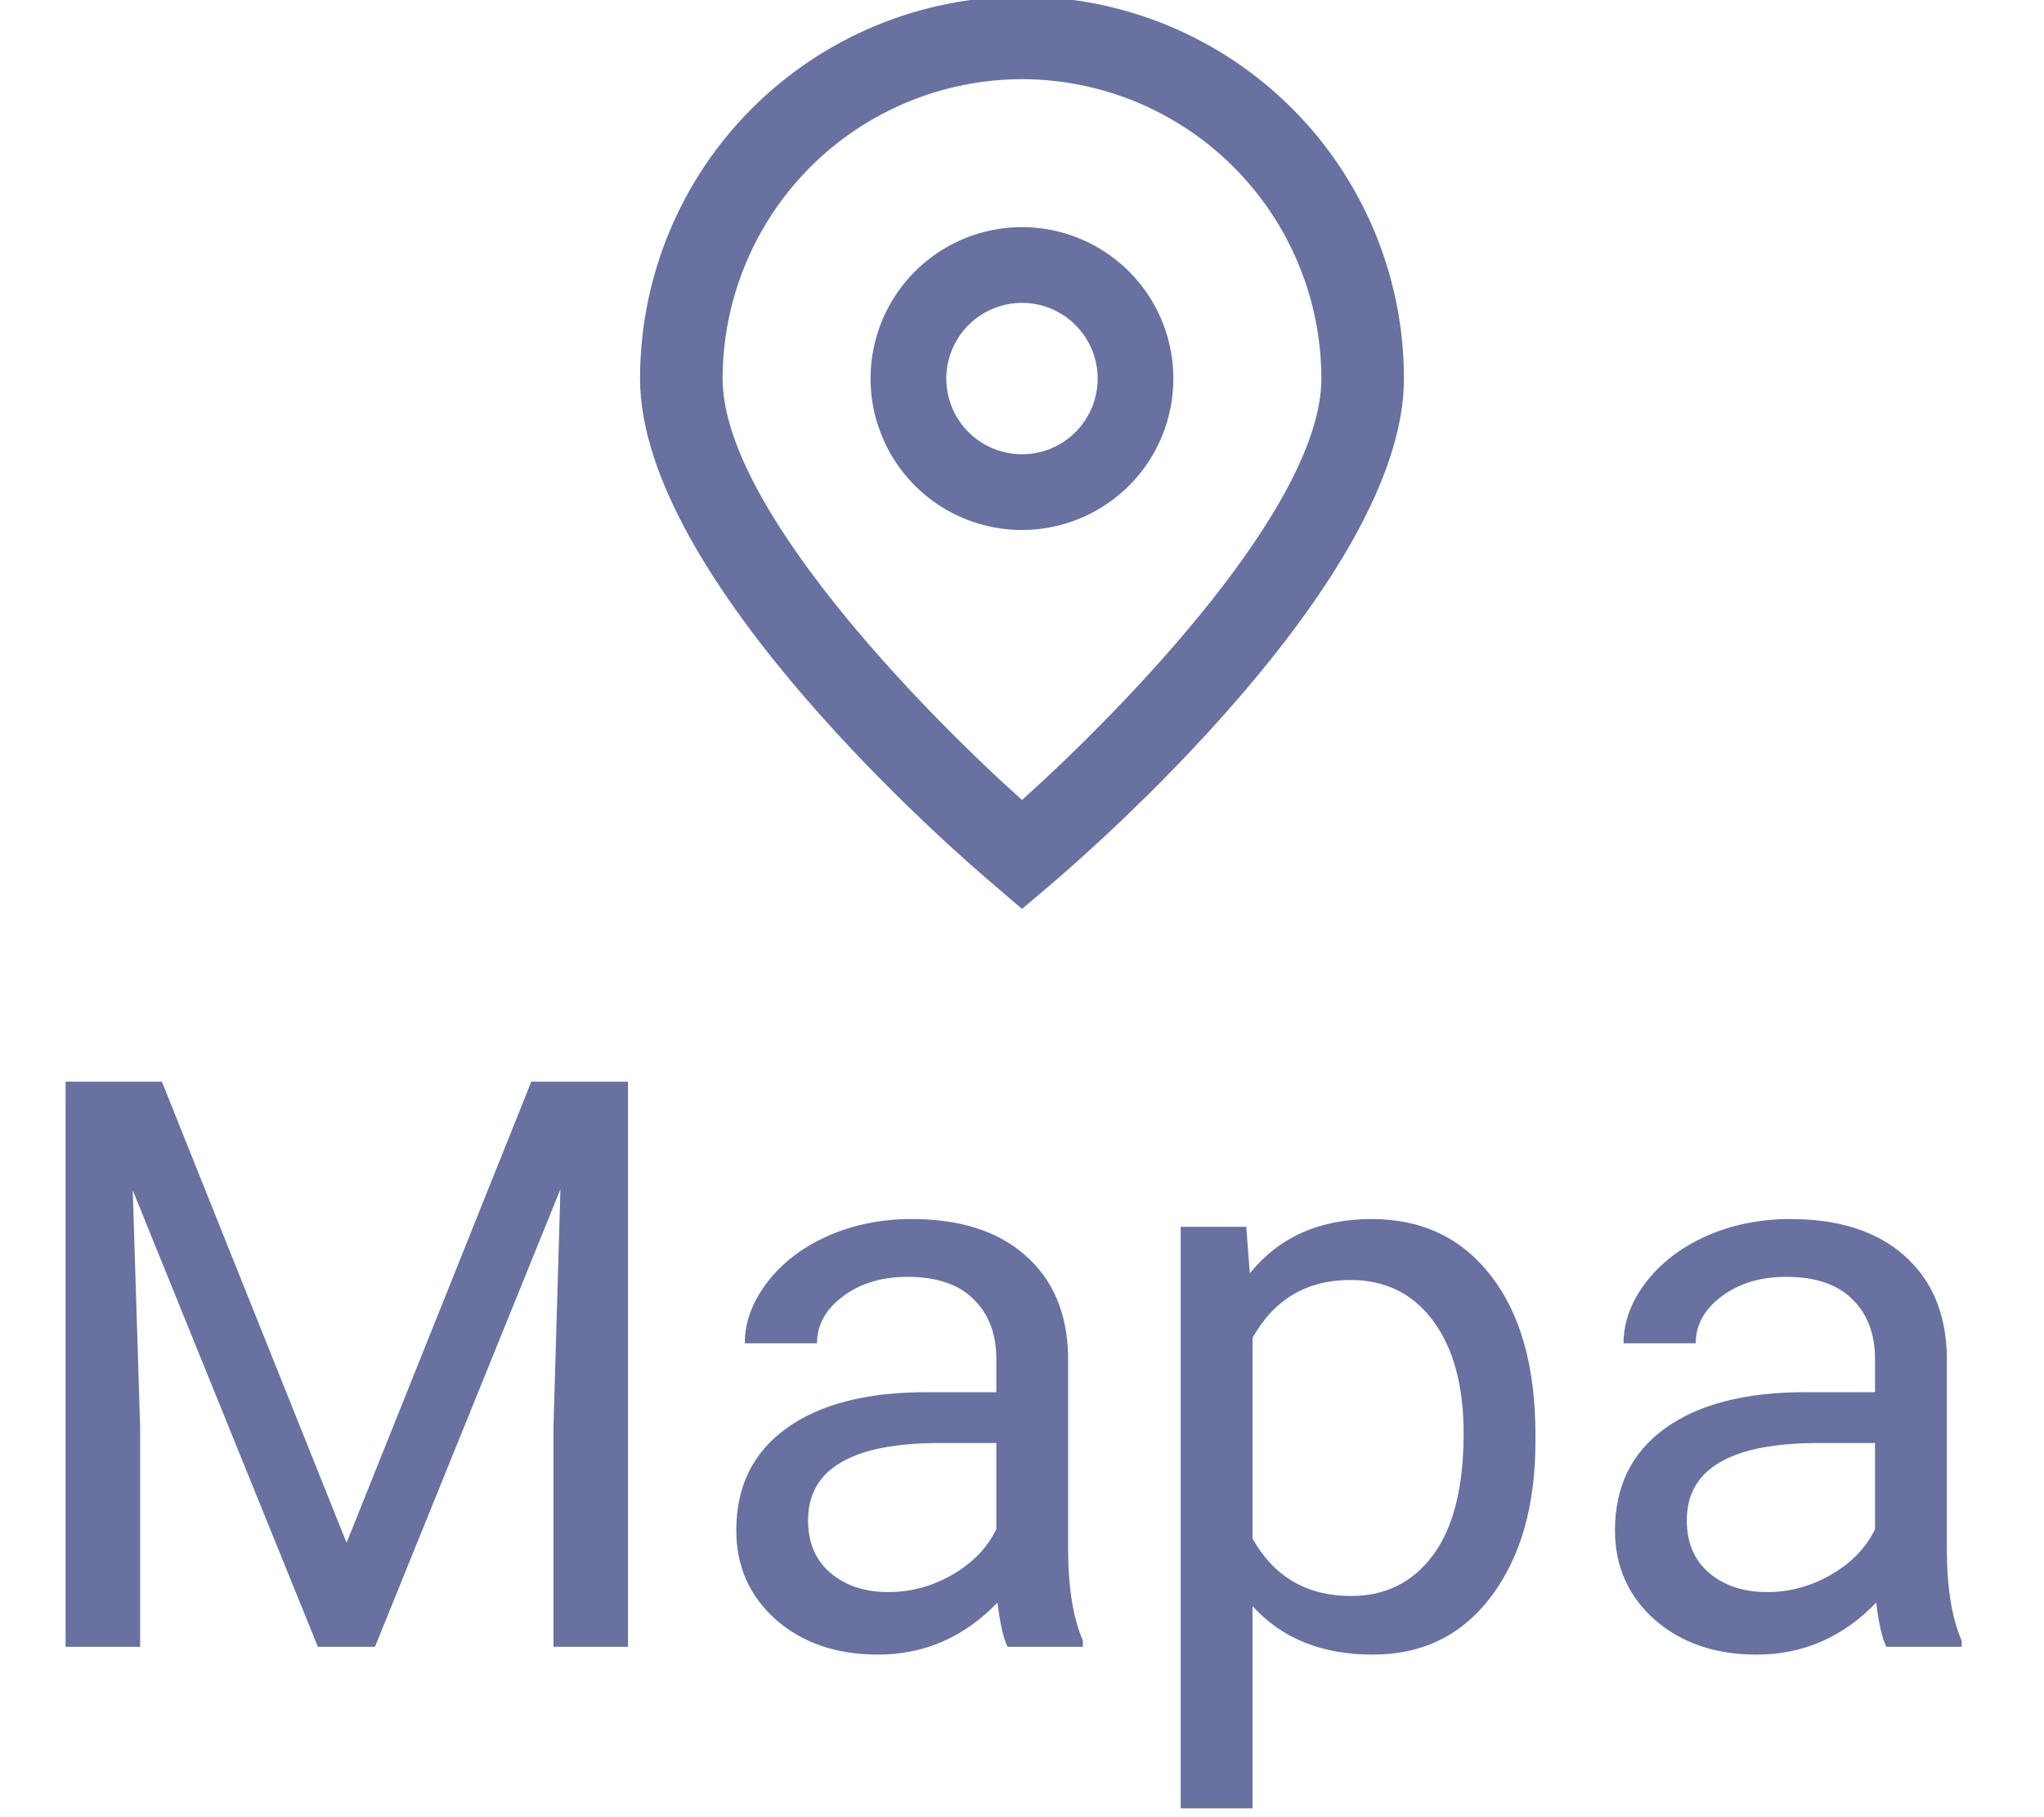 <svg width="36" height="32" viewBox="0 0 36 32" fill="none" xmlns="http://www.w3.org/2000/svg">
<g clip-path="url(#clip0)">
<path d="M18 16.006L17.533 15.605C16.89 15.067 11.273 10.216 11.273 6.667C11.273 4.883 11.981 3.171 13.243 1.91C14.505 0.648 16.216 -0.061 18 -0.061C19.784 -0.061 21.495 0.648 22.757 1.91C24.018 3.171 24.727 4.883 24.727 6.667C24.727 10.216 19.11 15.067 18.469 15.608L18 16.006ZM18 1.394C16.602 1.396 15.262 1.952 14.273 2.94C13.285 3.929 12.729 5.269 12.727 6.667C12.727 8.896 16.183 12.457 18 14.088C19.817 12.457 23.273 8.893 23.273 6.667C23.271 5.269 22.715 3.929 21.726 2.94C20.738 1.952 19.398 1.396 18 1.394Z" fill="#68719F"/>
<path d="M18 9.333C17.472 9.333 16.957 9.177 16.518 8.884C16.08 8.591 15.738 8.174 15.536 7.687C15.334 7.2 15.281 6.664 15.384 6.146C15.487 5.629 15.741 5.154 16.114 4.781C16.487 4.408 16.962 4.154 17.479 4.051C17.997 3.948 18.533 4.001 19.02 4.203C19.507 4.405 19.924 4.747 20.217 5.185C20.51 5.624 20.666 6.139 20.666 6.667C20.666 7.374 20.385 8.052 19.885 8.552C19.385 9.052 18.707 9.333 18 9.333ZM18 5.333C17.736 5.333 17.478 5.412 17.259 5.558C17.04 5.705 16.869 5.913 16.768 6.156C16.667 6.4 16.64 6.668 16.692 6.927C16.743 7.185 16.87 7.423 17.057 7.609C17.243 7.796 17.481 7.923 17.74 7.974C17.998 8.026 18.266 7.999 18.51 7.899C18.754 7.798 18.962 7.627 19.108 7.407C19.255 7.188 19.333 6.93 19.333 6.667C19.333 6.313 19.192 5.974 18.942 5.724C18.692 5.474 18.353 5.333 18 5.333Z" fill="#68719F"/>
</g>
<path d="M2.851 19.047L6.104 27.168L9.358 19.047H11.06V29H9.748V25.124L9.871 20.94L6.604 29H5.599L2.338 20.961L2.468 25.124V29H1.155V19.047H2.851ZM17.746 29C17.673 28.854 17.614 28.594 17.568 28.221C16.98 28.831 16.279 29.137 15.463 29.137C14.734 29.137 14.134 28.932 13.665 28.521C13.2 28.107 12.968 27.583 12.968 26.949C12.968 26.179 13.259 25.582 13.843 25.158C14.431 24.73 15.255 24.516 16.317 24.516H17.548V23.935C17.548 23.492 17.416 23.142 17.151 22.882C16.887 22.617 16.497 22.485 15.982 22.485C15.531 22.485 15.153 22.599 14.848 22.827C14.542 23.055 14.39 23.331 14.39 23.654H13.118C13.118 23.285 13.248 22.93 13.508 22.588C13.772 22.241 14.128 21.968 14.574 21.768C15.025 21.567 15.52 21.467 16.058 21.467C16.91 21.467 17.578 21.681 18.061 22.109C18.544 22.533 18.794 23.119 18.812 23.866V27.27C18.812 27.95 18.899 28.49 19.072 28.891V29H17.746ZM15.648 28.036C16.044 28.036 16.42 27.934 16.775 27.729C17.131 27.523 17.388 27.257 17.548 26.929V25.411H16.557C15.007 25.411 14.232 25.865 14.232 26.771C14.232 27.168 14.365 27.478 14.629 27.701C14.893 27.924 15.233 28.036 15.648 28.036ZM27.043 25.384C27.043 26.509 26.785 27.416 26.27 28.105C25.756 28.793 25.058 29.137 24.179 29.137C23.281 29.137 22.575 28.852 22.06 28.282V31.844H20.795V21.604H21.95L22.012 22.424C22.527 21.786 23.242 21.467 24.158 21.467C25.047 21.467 25.749 21.802 26.264 22.472C26.783 23.142 27.043 24.074 27.043 25.268V25.384ZM25.778 25.24C25.778 24.406 25.601 23.748 25.245 23.265C24.89 22.782 24.402 22.54 23.782 22.54C23.017 22.54 22.442 22.88 22.06 23.559V27.093C22.438 27.767 23.017 28.105 23.796 28.105C24.402 28.105 24.883 27.865 25.238 27.387C25.598 26.904 25.778 26.188 25.778 25.24ZM33.223 29C33.15 28.854 33.09 28.594 33.045 28.221C32.457 28.831 31.755 29.137 30.939 29.137C30.21 29.137 29.611 28.932 29.142 28.521C28.677 28.107 28.444 27.583 28.444 26.949C28.444 26.179 28.736 25.582 29.319 25.158C29.907 24.73 30.732 24.516 31.794 24.516H33.024V23.935C33.024 23.492 32.892 23.142 32.628 22.882C32.364 22.617 31.974 22.485 31.459 22.485C31.008 22.485 30.63 22.599 30.324 22.827C30.019 23.055 29.866 23.331 29.866 23.654H28.595C28.595 23.285 28.725 22.93 28.984 22.588C29.249 22.241 29.604 21.968 30.051 21.768C30.502 21.567 30.996 21.467 31.534 21.467C32.386 21.467 33.054 21.681 33.537 22.109C34.02 22.533 34.271 23.119 34.289 23.866V27.27C34.289 27.95 34.376 28.49 34.549 28.891V29H33.223ZM31.124 28.036C31.52 28.036 31.896 27.934 32.252 27.729C32.607 27.523 32.865 27.257 33.024 26.929V25.411H32.033C30.484 25.411 29.709 25.865 29.709 26.771C29.709 27.168 29.841 27.478 30.105 27.701C30.37 27.924 30.709 28.036 31.124 28.036Z" fill="#68719F"/>
<defs>
<clipPath id="clip0">
<rect width="16" height="16" fill="white" transform="translate(10)"/>
</clipPath>
</defs>
</svg>
